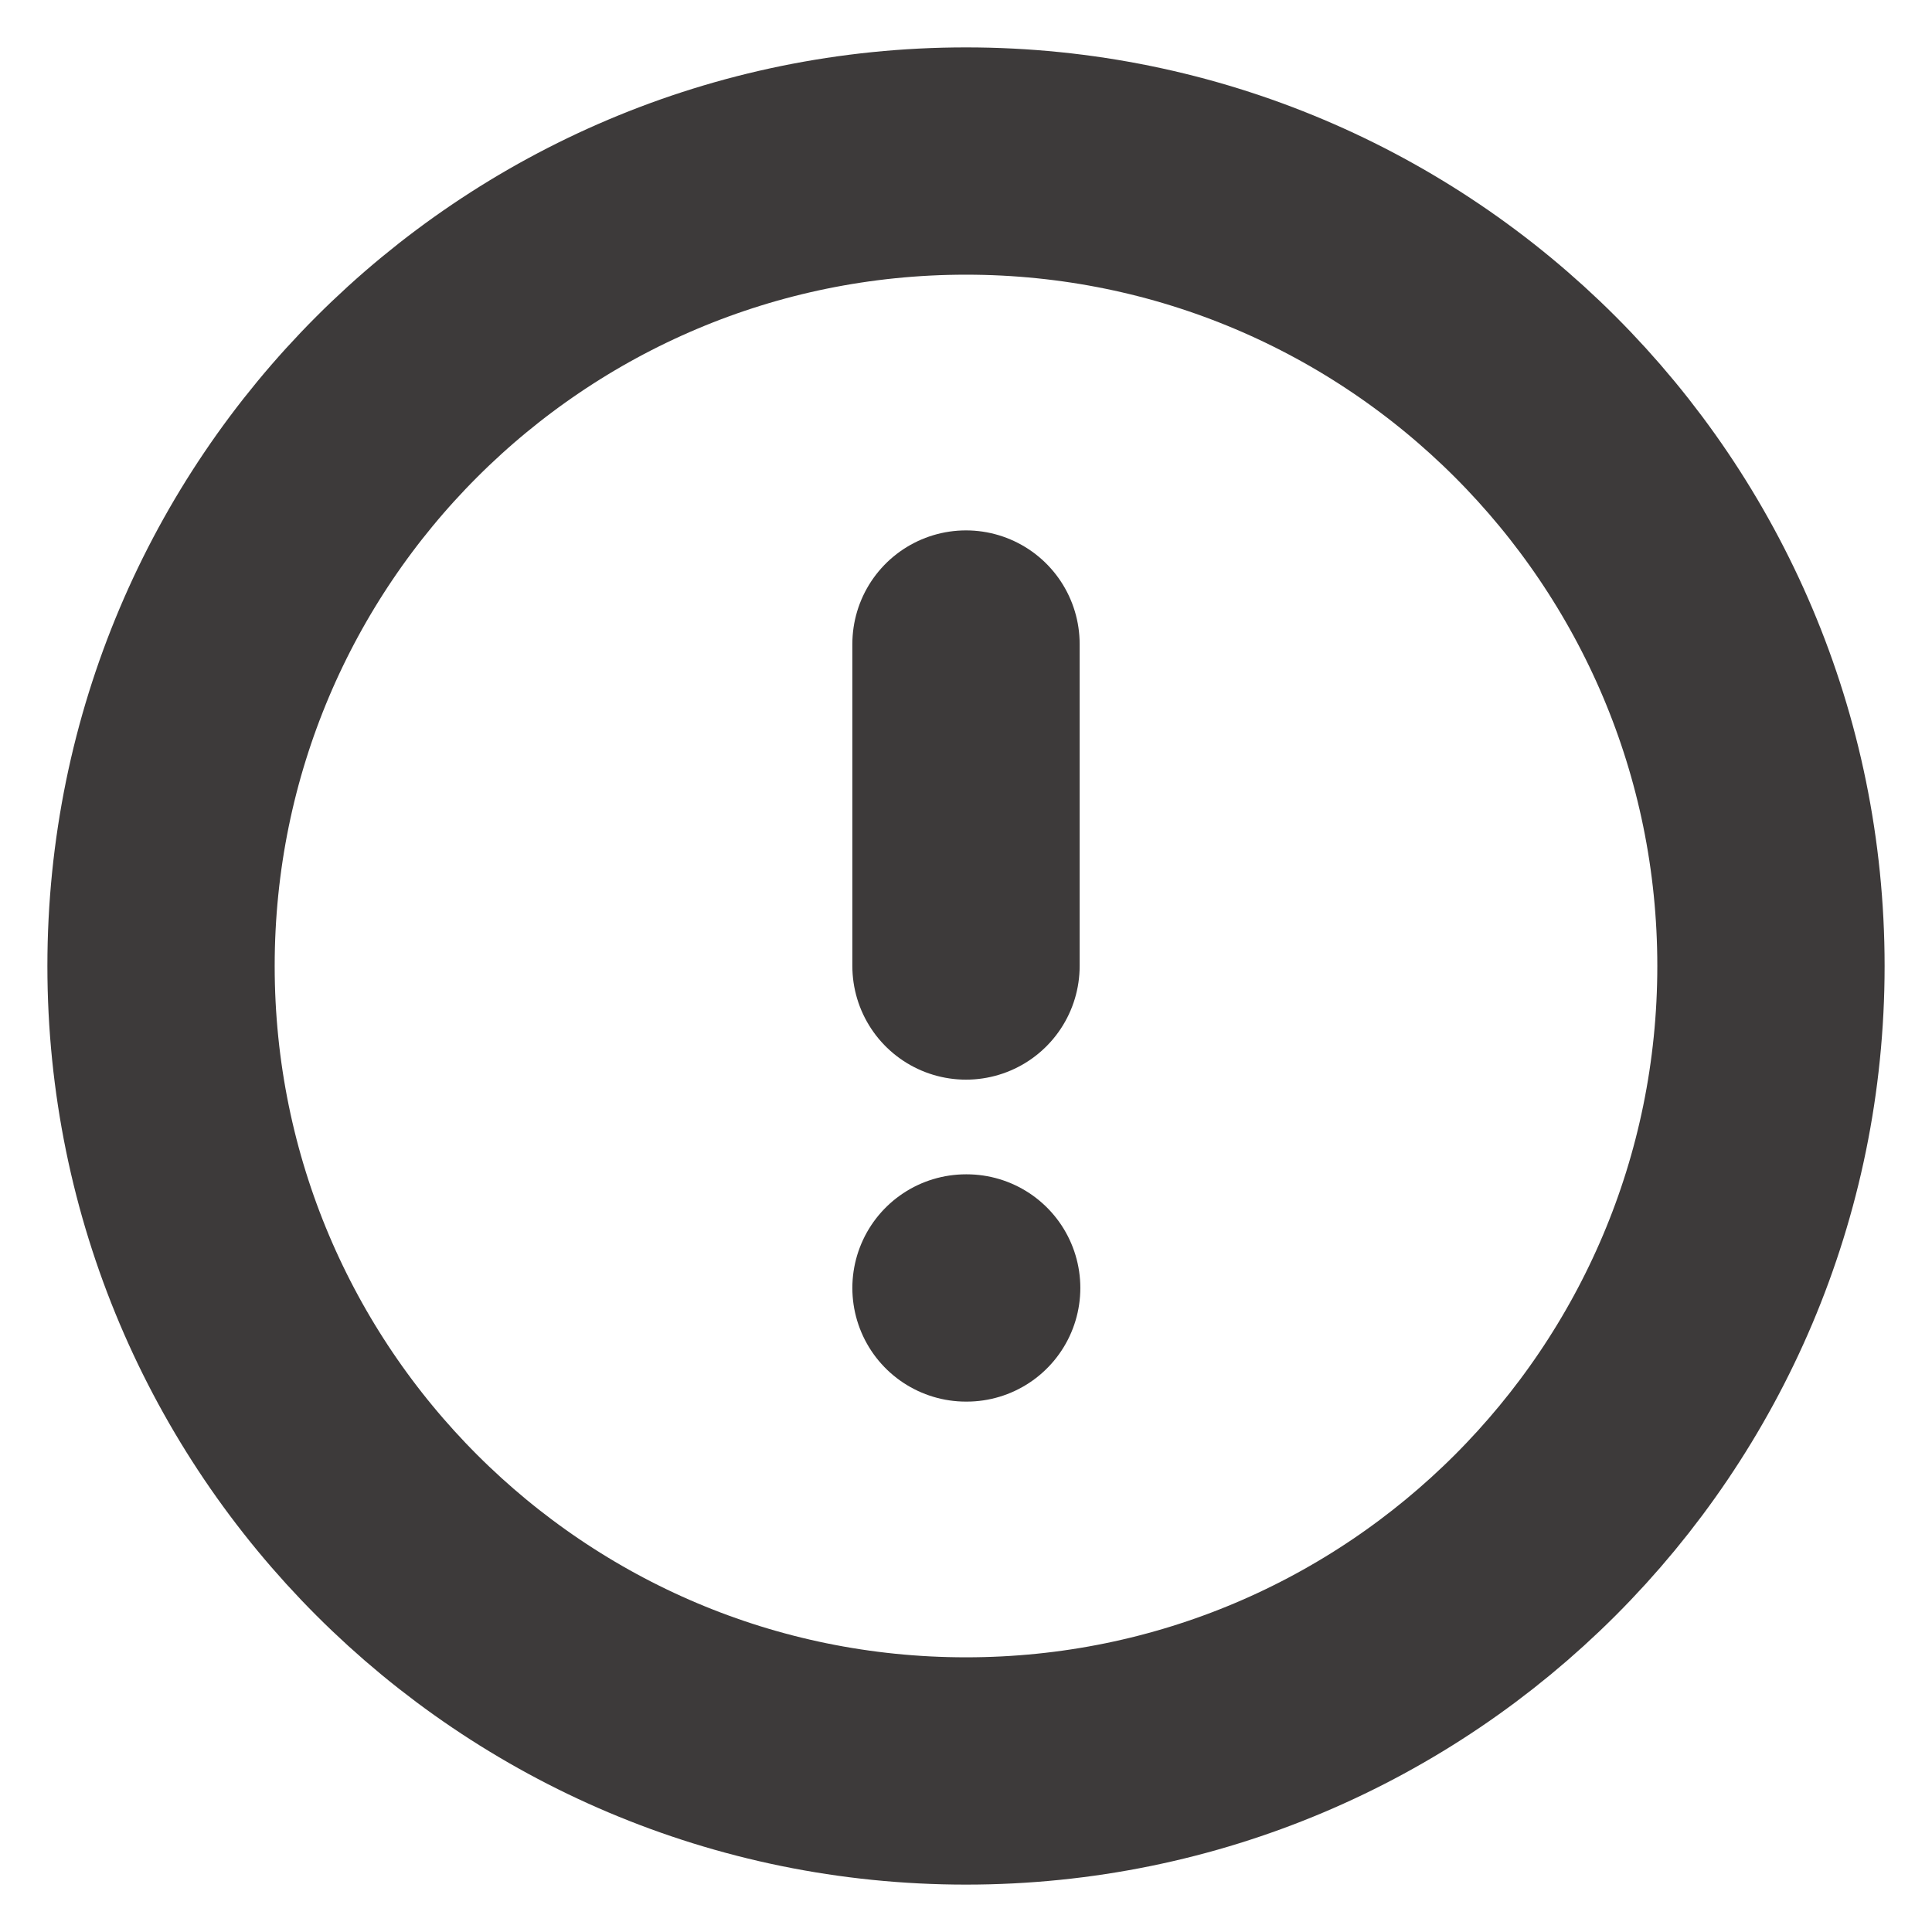 <svg width="17" height="17" viewBox="0 0 17 17" fill="none" xmlns="http://www.w3.org/2000/svg">
<g clip-path="url(#clip0_519_4841)">
<path d="M8.5 15.583C12.412 15.583 15.583 12.412 15.583 8.5C15.583 4.588 12.412 1.417 8.5 1.417C4.588 1.417 1.417 4.588 1.417 8.5C1.417 12.412 4.588 15.583 8.5 15.583Z" stroke="#3D3A3A" stroke-width="2" stroke-linecap="round" stroke-linejoin="round"/>
<path d="M8.5 5.667V8.5" stroke="#3D3A3A" stroke-width="2" stroke-linecap="round" stroke-linejoin="round"/>
<path d="M8.5 11.333H8.506" stroke="#3D3A3A" stroke-width="2" stroke-linecap="round" stroke-linejoin="round"/>
</g>
<defs>
<clipPath id="clip0_519_4841">
<rect width="17" height="17" fill="white"/>
</clipPath>
</defs>
</svg>
